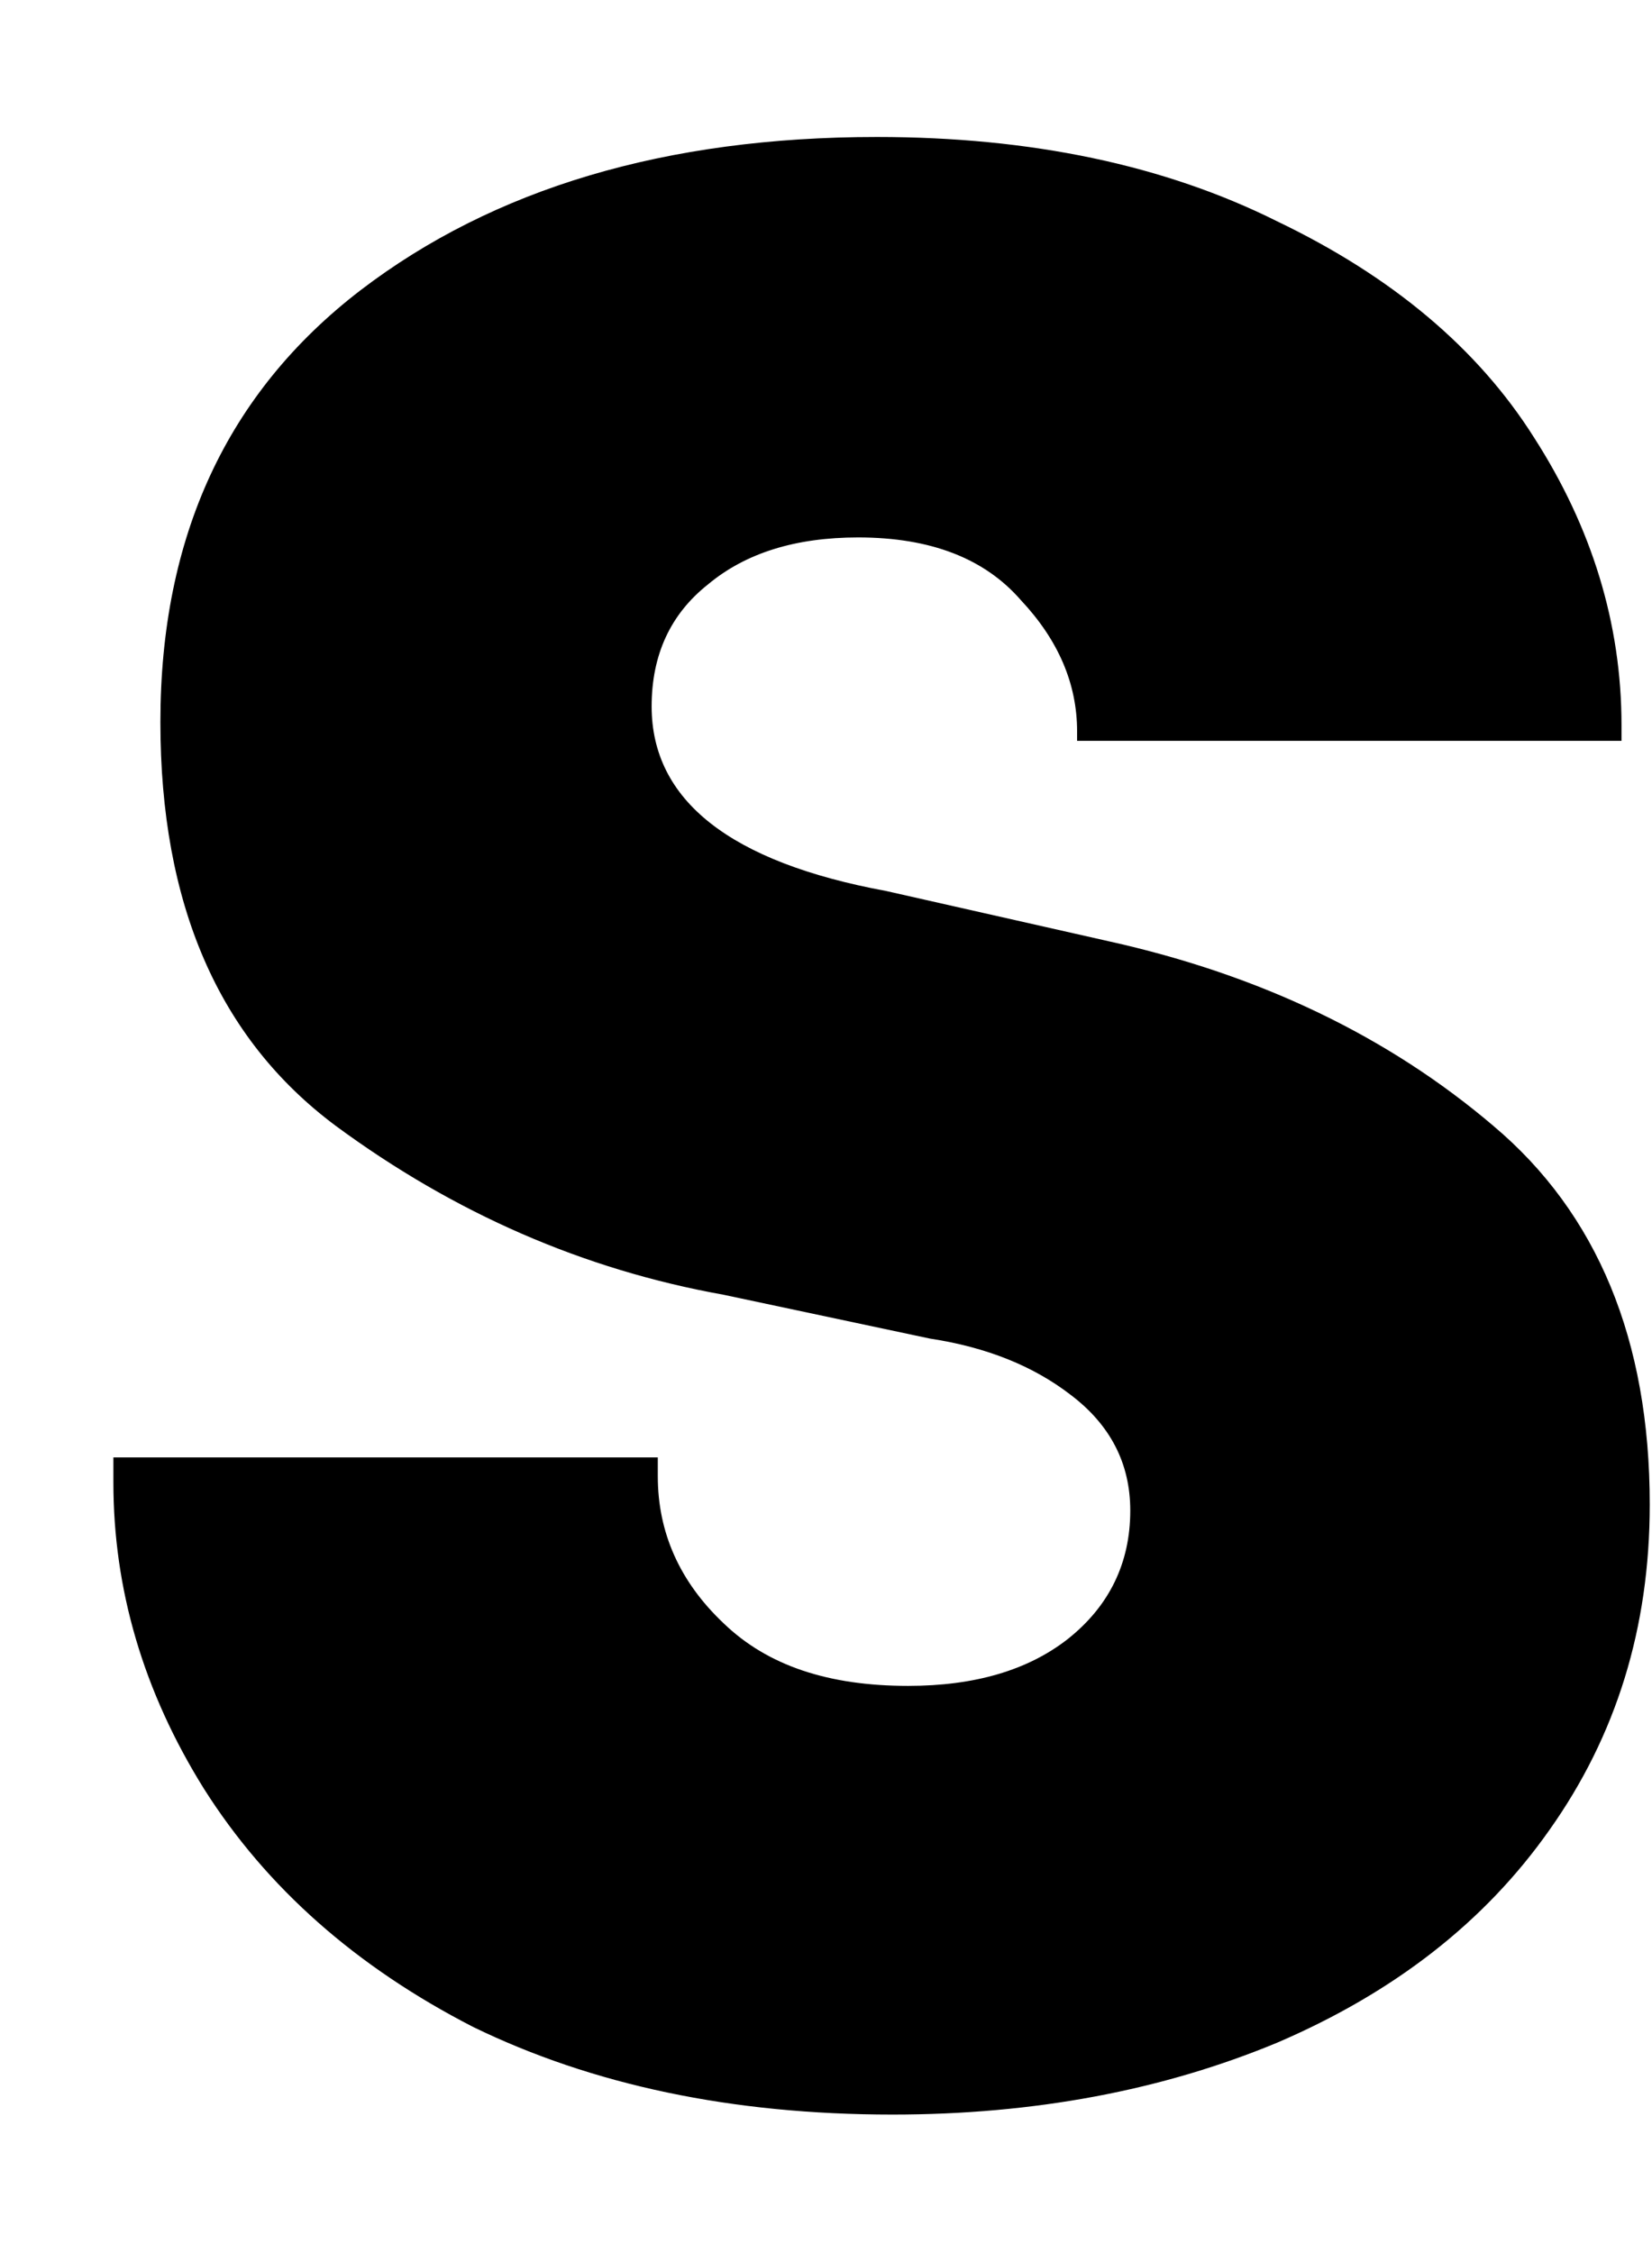 <svg width="11" height="15" viewBox="0 0 11 15" fill="none" xmlns="http://www.w3.org/2000/svg">
<path d="M5.943 14.078C4.87 14.078 3.943 13.88 3.151 13.495C2.37 13.094 1.776 12.568 1.36 11.912C0.953 11.261 0.755 10.578 0.755 9.87V9.703H4.38V9.828C4.38 10.203 4.526 10.531 4.818 10.807C5.11 11.089 5.516 11.224 6.047 11.224C6.49 11.224 6.844 11.12 7.11 10.912C7.386 10.693 7.526 10.406 7.526 10.057C7.526 9.74 7.391 9.485 7.13 9.287C6.88 9.094 6.568 8.969 6.193 8.912L4.818 8.62C3.886 8.453 3.026 8.078 2.235 7.495C1.453 6.912 1.068 6.016 1.068 4.807C1.068 3.573 1.511 2.615 2.401 1.932C3.287 1.255 4.432 0.912 5.839 0.912C6.865 0.912 7.755 1.099 8.505 1.474C9.266 1.839 9.839 2.318 10.214 2.912C10.599 3.511 10.797 4.151 10.797 4.828V4.932H7.172V4.87C7.172 4.552 7.047 4.261 6.797 3.995C6.557 3.719 6.198 3.578 5.714 3.578C5.297 3.578 4.964 3.682 4.714 3.891C4.464 4.089 4.339 4.36 4.339 4.703C4.339 5.328 4.86 5.74 5.901 5.932L7.38 6.266C8.391 6.49 9.245 6.901 9.943 7.495C10.636 8.078 10.985 8.922 10.985 10.016C10.985 10.839 10.761 11.557 10.318 12.182C9.886 12.797 9.281 13.266 8.505 13.599C7.74 13.917 6.886 14.078 5.943 14.078Z" fill="black"/>
</svg>
